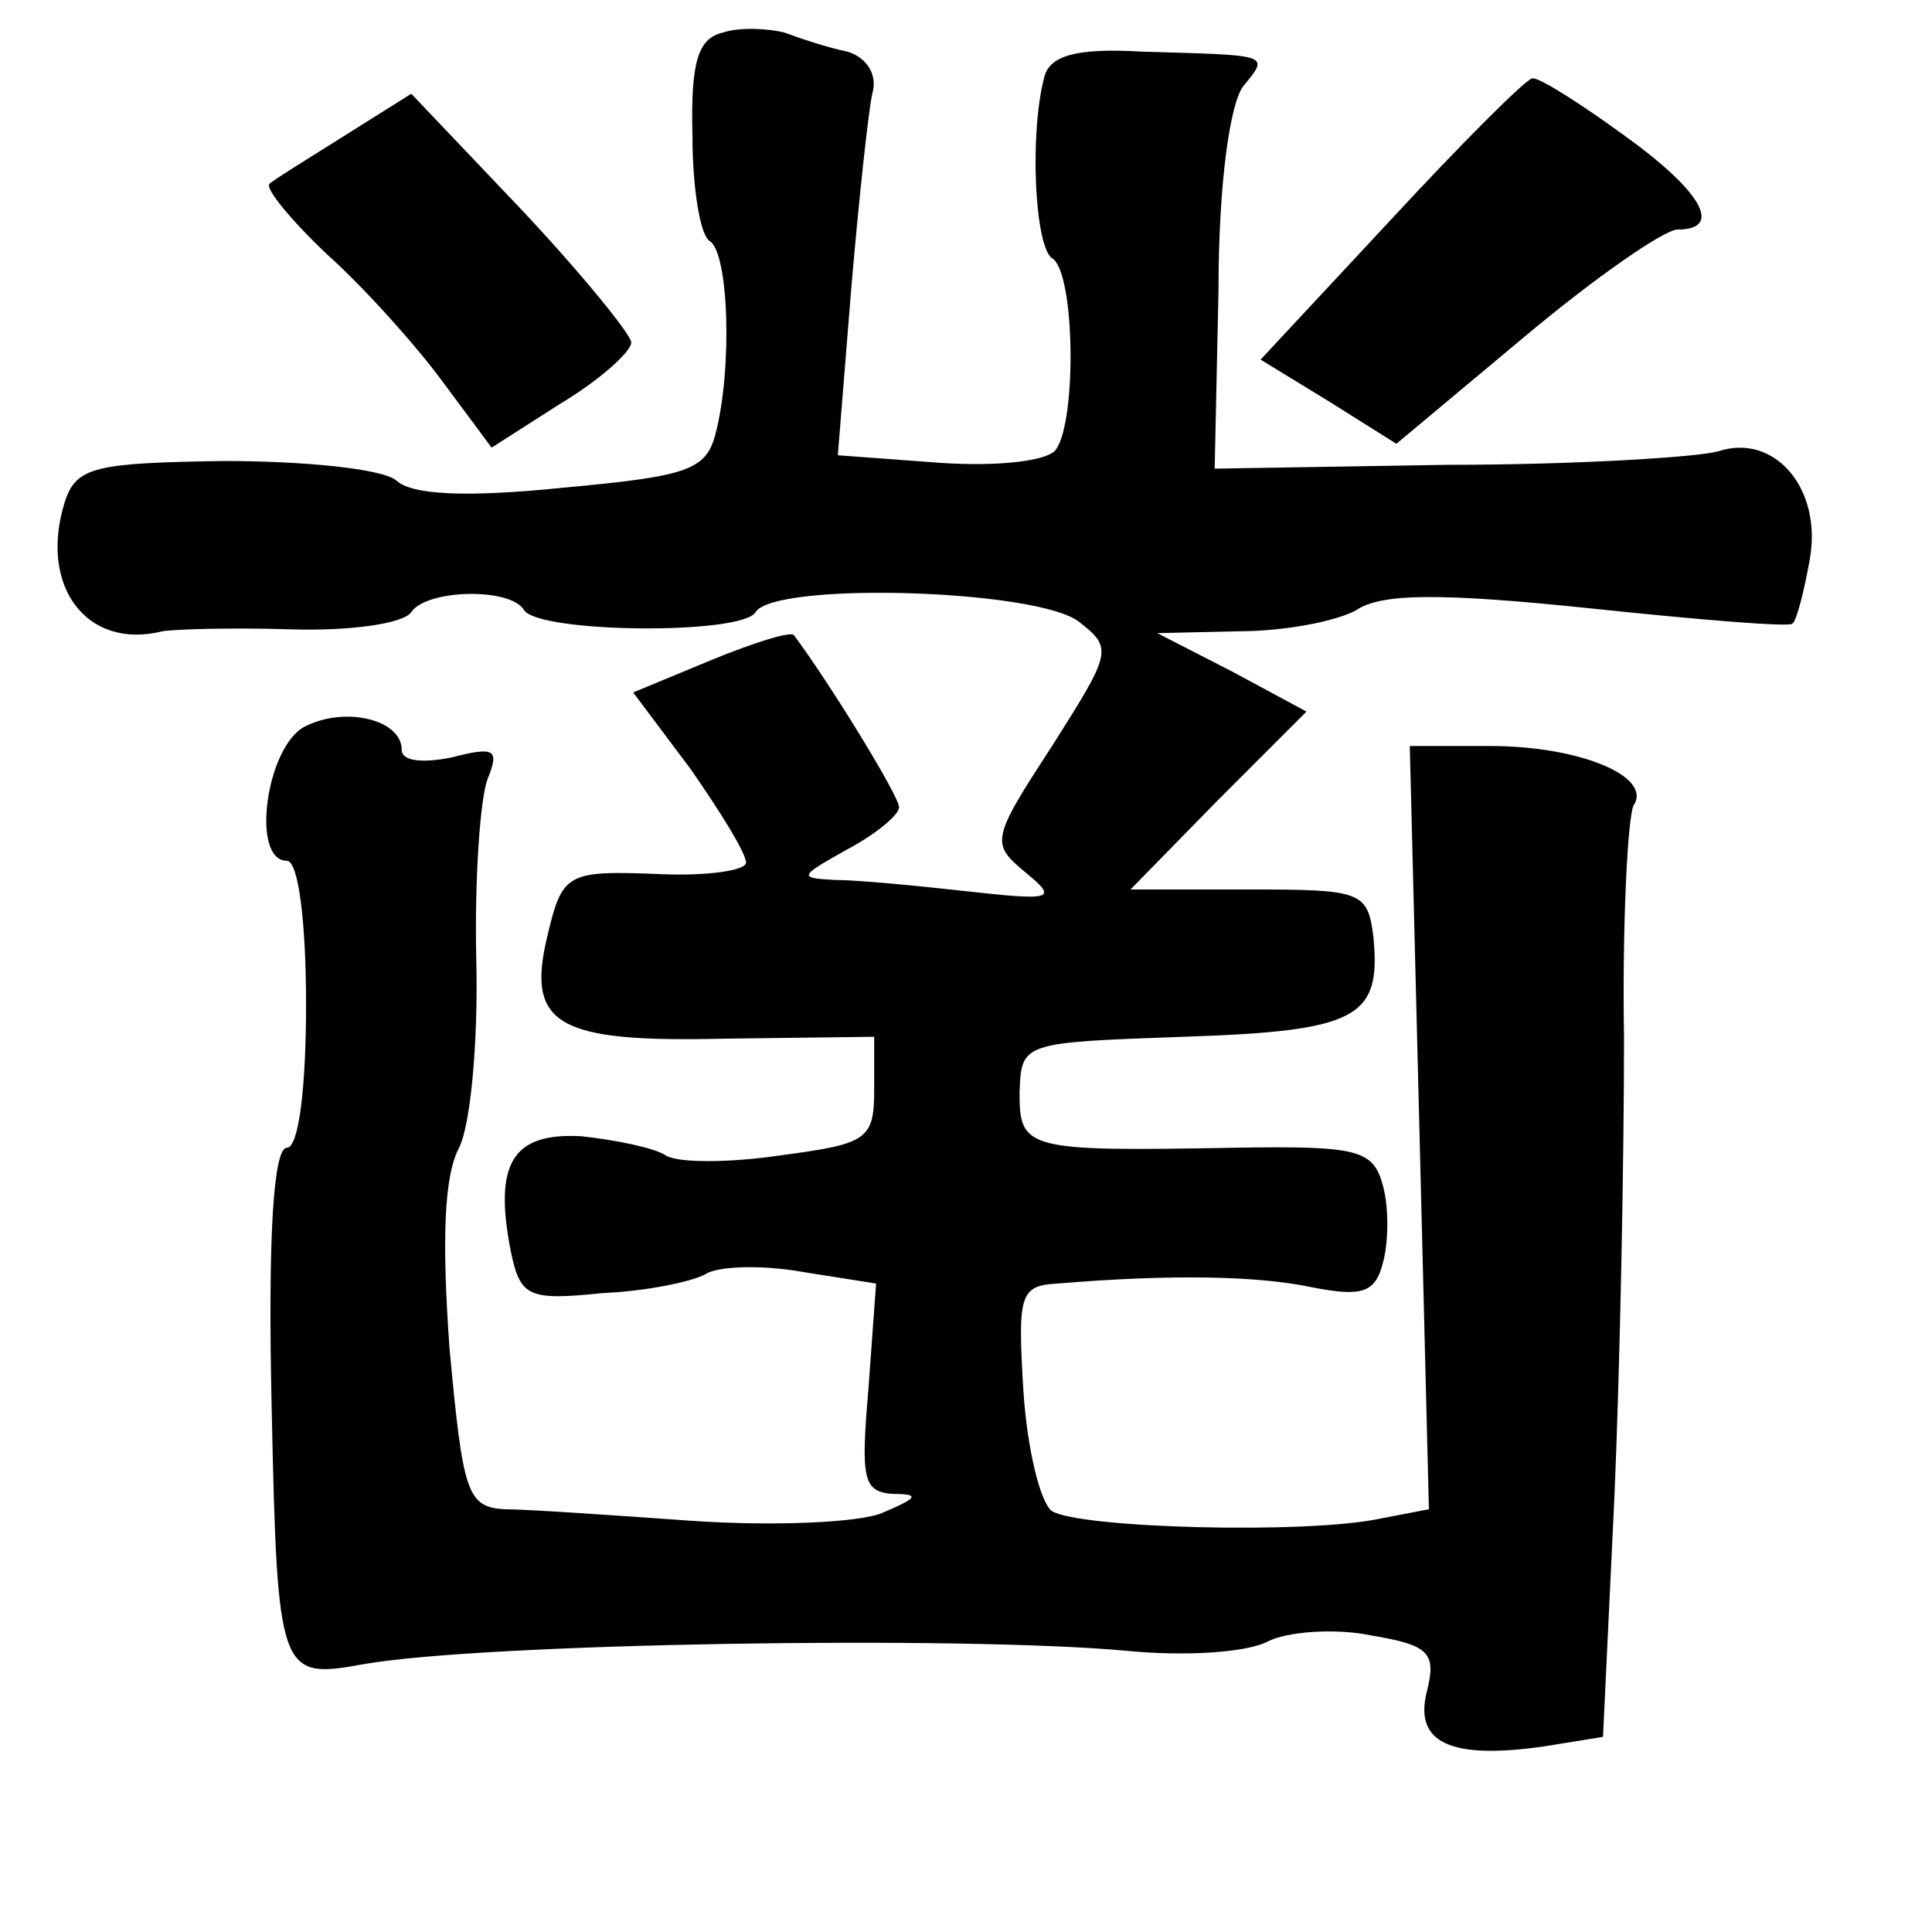 <?xml version="1.0" standalone="no"?>
<!DOCTYPE svg PUBLIC "-//W3C//DTD SVG 20010904//EN"
 "http://www.w3.org/TR/2001/REC-SVG-20010904/DTD/svg10.dtd">
<svg version="1.0" xmlns="http://www.w3.org/2000/svg"
 width="101pt" height="101pt" viewBox="0 0 101 101"
 preserveAspectRatio="xMidYMid meet">
<g transform="translate(0,101) scale(0.1,-0.1)"
fill="#000000" stroke="none">
<path d="M378 993 c-13 -3 -17 -15 -16 -54 0 -27 4 -52 9 -55 10 -6 12 -67 3
-101 -5 -19 -15 -22 -80 -28 -49 -5 -79 -4 -87 4 -8 6 -48 10 -90 10 -67 -1
-77 -3 -83 -21 -14 -44 11 -78 51 -68 6 1 35 2 67 1 31 -1 59 3 63 9 8 12 52
13 59 1 8 -12 114 -13 121 -1 10 16 147 12 169 -5 18 -14 17 -16 -14 -65 -32
-49 -32 -51 -14 -66 17 -14 15 -15 -30 -10 -27 3 -58 6 -70 6 -19 1 -18 2 7
16 15 8 27 18 27 22 0 6 -37 66 -55 90 -2 2 -21 -4 -43 -13 l-41 -17 30 -40
c16 -23 29 -44 29 -49 0 -4 -20 -7 -44 -6 -50 2 -52 1 -60 -33 -11 -46 6 -55
92 -53 l79 1 0 -28 c0 -26 -4 -28 -49 -34 -27 -4 -54 -4 -60 0 -6 4 -26 8 -44
10 -36 2 -46 -14 -37 -60 5 -24 9 -26 48 -22 23 1 47 6 54 10 6 4 29 5 51 1
l38 -6 -4 -55 c-4 -47 -3 -54 13 -55 14 0 13 -2 -6 -10 -12 -5 -57 -7 -100 -4
-42 3 -86 6 -97 6 -20 1 -22 9 -29 84 -4 56 -3 90 5 105 6 12 10 55 9 98 -1
42 2 85 6 95 6 15 4 17 -19 11 -15 -3 -26 -2 -26 4 0 16 -30 23 -51 12 -20
-11 -28 -70 -9 -70 6 0 10 -32 10 -75 0 -45 -4 -75 -10 -75 -7 0 -10 -46 -8
-135 3 -141 4 -143 48 -135 62 11 312 15 399 7 30 -3 63 -1 74 5 10 5 35 7 54
3 30 -5 34 -9 29 -29 -7 -27 12 -36 61 -29 l31 5 6 126 c3 70 5 177 5 239 -1
61 2 116 5 122 10 15 -28 31 -75 31 l-42 0 5 -199 5 -200 -26 -5 c-38 -8 -156
-5 -171 4 -6 4 -13 32 -15 63 -3 50 -2 55 18 56 60 5 105 4 133 -2 26 -5 33
-3 37 13 3 11 3 29 0 40 -5 19 -13 21 -77 20 -110 -2 -113 -1 -113 29 1 26 1
26 86 29 91 3 103 10 99 52 -3 24 -6 25 -65 25 l-62 0 46 47 46 46 -39 21 -39
20 43 1 c23 0 50 5 61 11 13 9 45 9 122 1 57 -6 105 -10 106 -8 2 1 6 16 9 33
7 37 -18 67 -48 57 -11 -3 -74 -7 -141 -7 l-122 -2 2 93 c0 56 6 98 13 107 14
17 14 16 -53 18 -34 2 -48 -2 -51 -13 -8 -30 -5 -89 4 -95 12 -7 13 -85 2
-100 -4 -6 -30 -9 -60 -7 l-54 4 7 87 c4 47 9 93 11 102 3 10 -3 19 -13 22
-10 2 -25 7 -33 10 -8 2 -23 3 -32 0z"/>
<path d="M727 895 l-68 -73 36 -22 35 -22 67 56 c37 31 73 56 80 56 24 0 13
20 -29 50 -22 16 -44 30 -47 29 -3 0 -37 -34 -74 -74z"/>
<path d="M180 939 c-19 -12 -37 -23 -39 -25 -3 -2 11 -19 30 -37 19 -17 46
-47 60 -66 l26 -35 36 23 c20 12 37 27 37 32 0 4 -26 36 -57 69 l-58 61 -35
-22z"/>
</g>
</svg>
